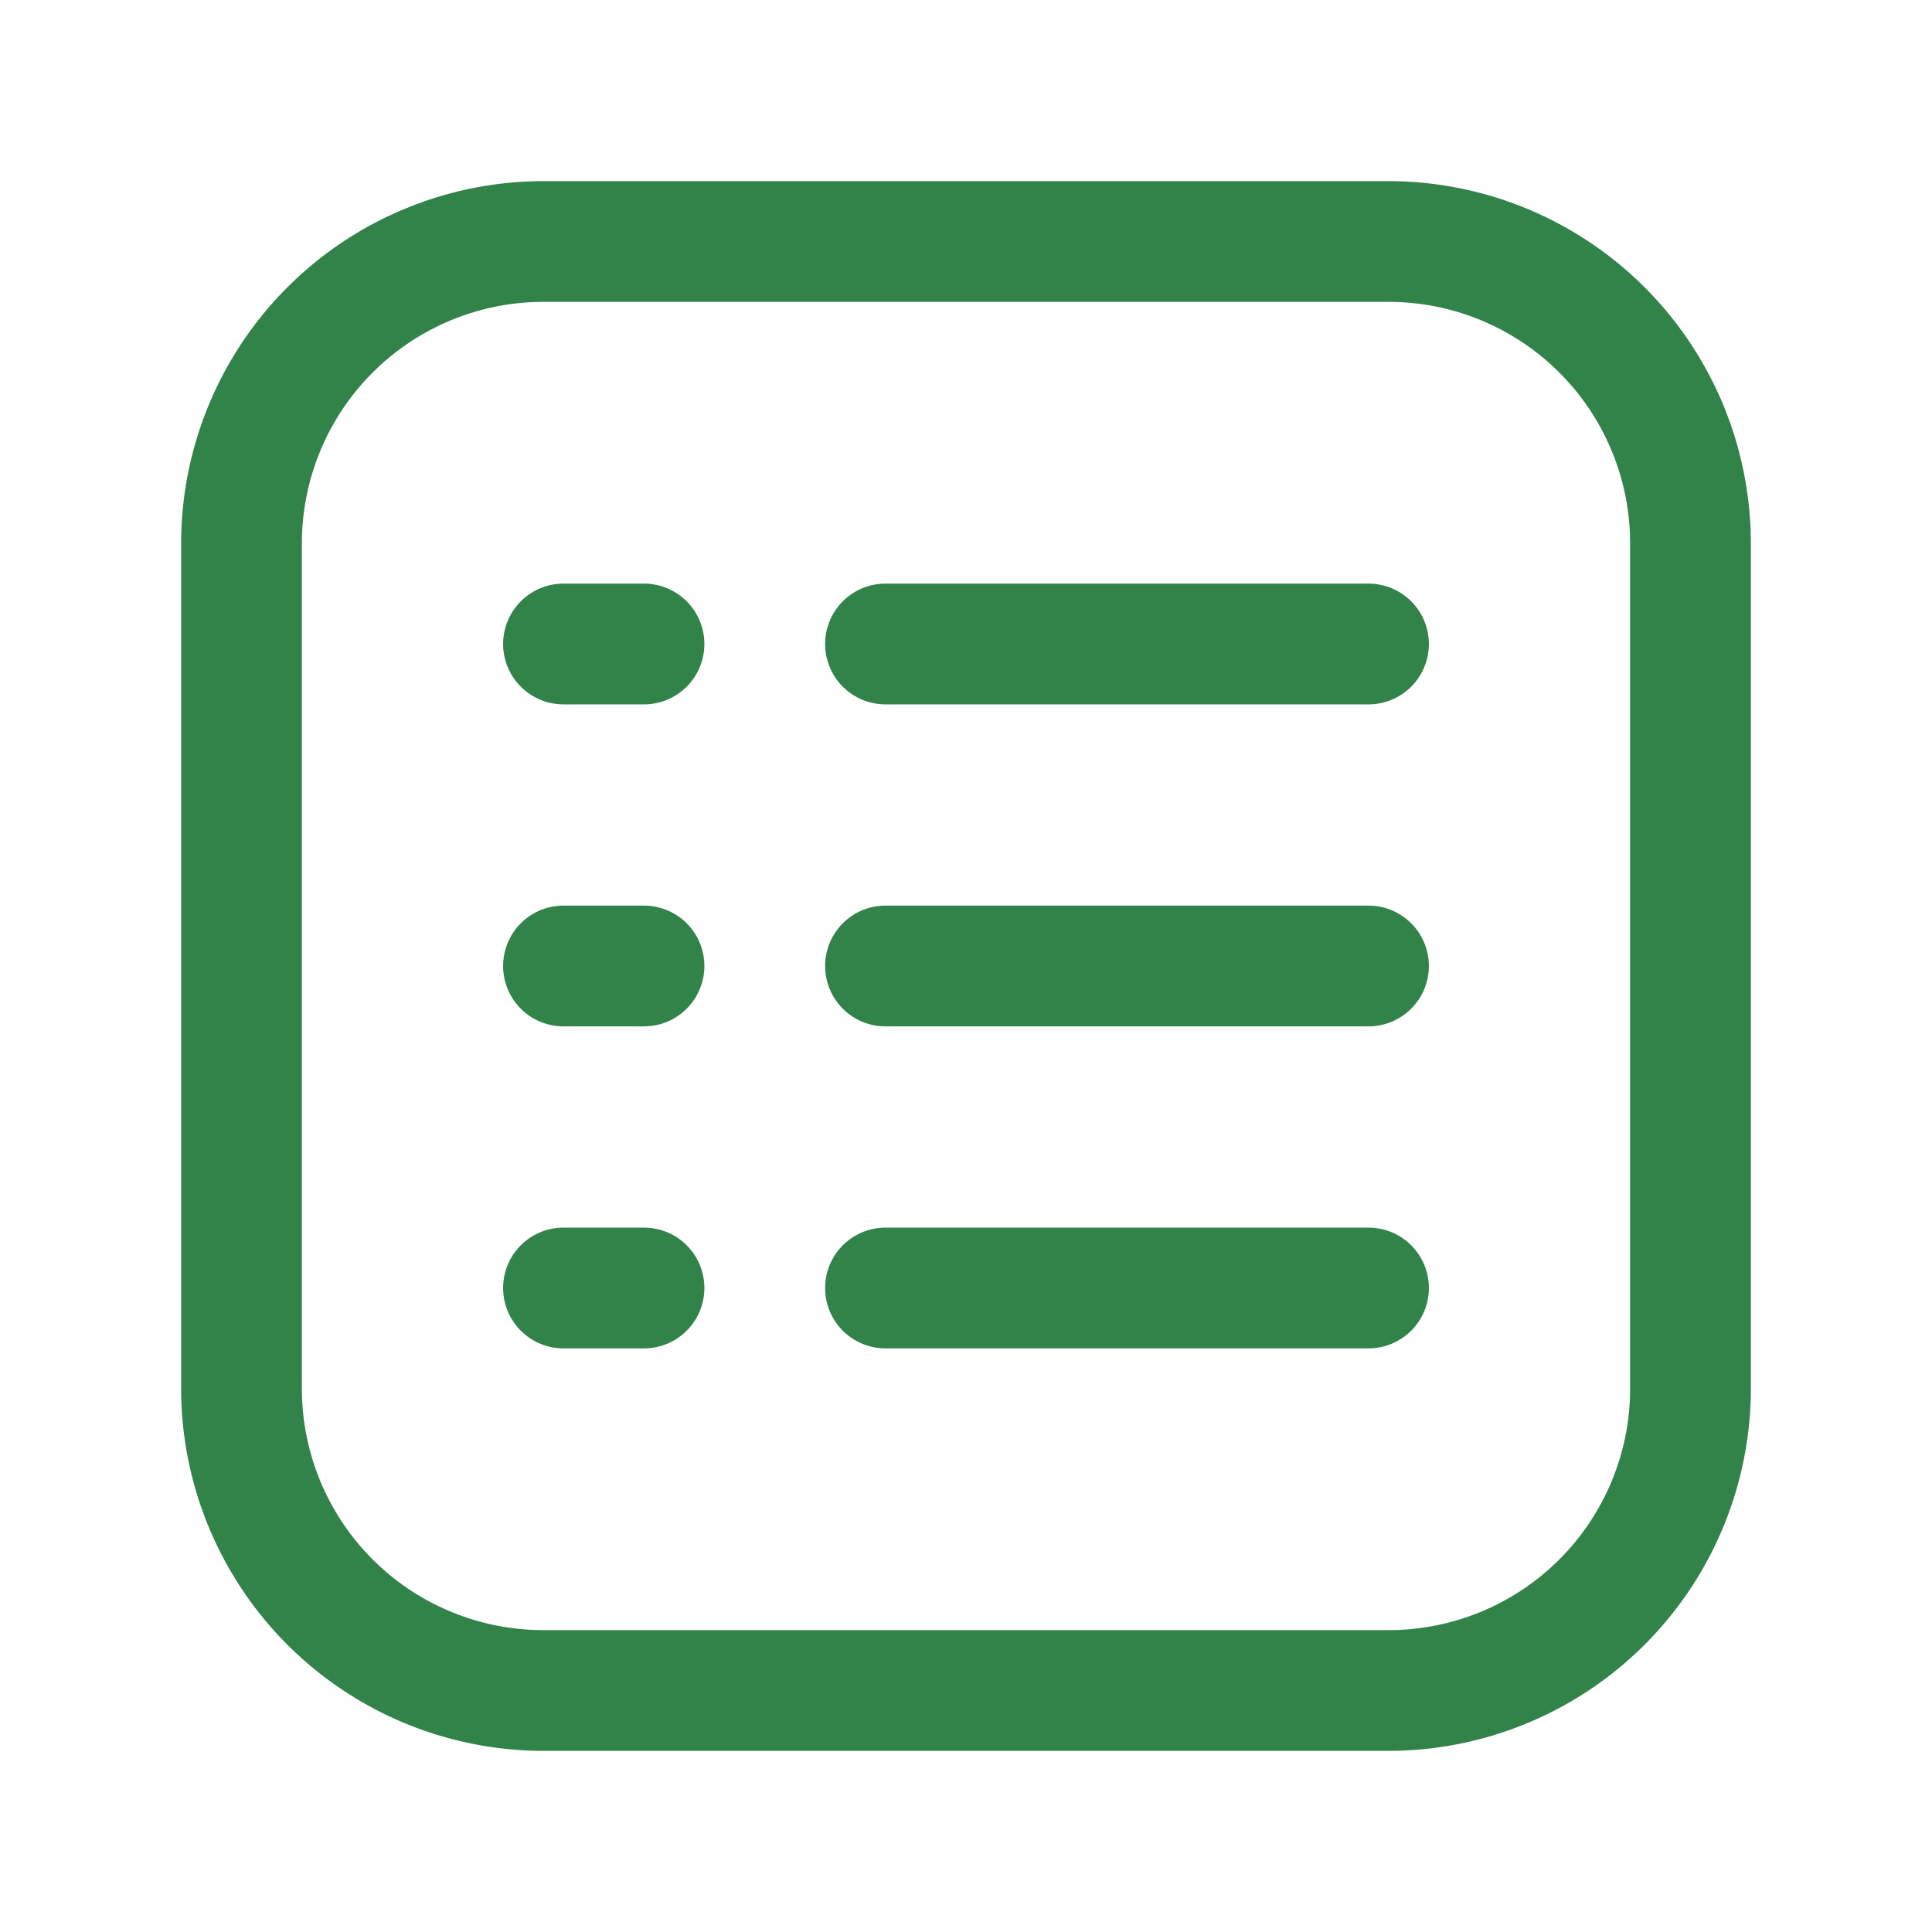 <svg id="task-list-line-square" xmlns="http://www.w3.org/2000/svg" width="24" height="24" viewBox="0 0 24 24">
  <path id="Line_10" data-name="Line 10" d="M5.75.5h-6A.75.75,0,0,1-1-.25.75.75,0,0,1-.25-1h6a.75.75,0,0,1,.75.75A.75.75,0,0,1,5.75.5Z" transform="translate(11.25 12.25)" fill="#31834a"/>
  <path id="Line_11" data-name="Line 11" d="M5.75.5h-6A.75.75,0,0,1-1-.25.75.75,0,0,1-.25-1h6a.75.75,0,0,1,.75.75A.75.75,0,0,1,5.75.5Z" transform="translate(11.25 16.25)" fill="#31834a"/>
  <path id="Line_12" data-name="Line 12" d="M.75.5h-1A.75.75,0,0,1-1-.25.75.75,0,0,1-.25-1h1a.75.75,0,0,1,.75.75A.75.75,0,0,1,.75.5Z" transform="translate(7.25 12.25)" fill="#31834a"/>
  <path id="Line_13" data-name="Line 13" d="M.75.5h-1A.75.75,0,0,1-1-.25.75.75,0,0,1-.25-1h1a.75.75,0,0,1,.75.75A.75.75,0,0,1,.75.5Z" transform="translate(7.25 16.25)" fill="#31834a"/>
  <path id="Line_14" data-name="Line 14" d="M5.75.5h-6A.75.75,0,0,1-1-.25.75.75,0,0,1-.25-1h6a.75.75,0,0,1,.75.75A.75.75,0,0,1,5.75.5Z" transform="translate(11.25 8.25)" fill="#31834a"/>
  <path id="Rectangle_73" data-name="Rectangle 73" d="M3.5-1H14a4.505,4.505,0,0,1,4.5,4.5V14A4.505,4.505,0,0,1,14,18.5H3.5A4.505,4.505,0,0,1-1,14V3.5A4.505,4.505,0,0,1,3.5-1ZM14,17a3,3,0,0,0,3-3V3.5a3,3,0,0,0-3-3H3.5a3,3,0,0,0-3,3V14a3,3,0,0,0,3,3Z" transform="translate(3.25 3.25)" fill="#31834a"/>
  <path id="Line_15" data-name="Line 15" d="M.75.5h-1A.75.75,0,0,1-1-.25.75.75,0,0,1-.25-1h1a.75.75,0,0,1,.75.75A.75.75,0,0,1,.75.5Z" transform="translate(7.25 8.25)" fill="#31834a"/>
  <path id="Path_27" data-name="Path 27" d="M24,0H0V24H24Z" fill="none"/>
</svg>
